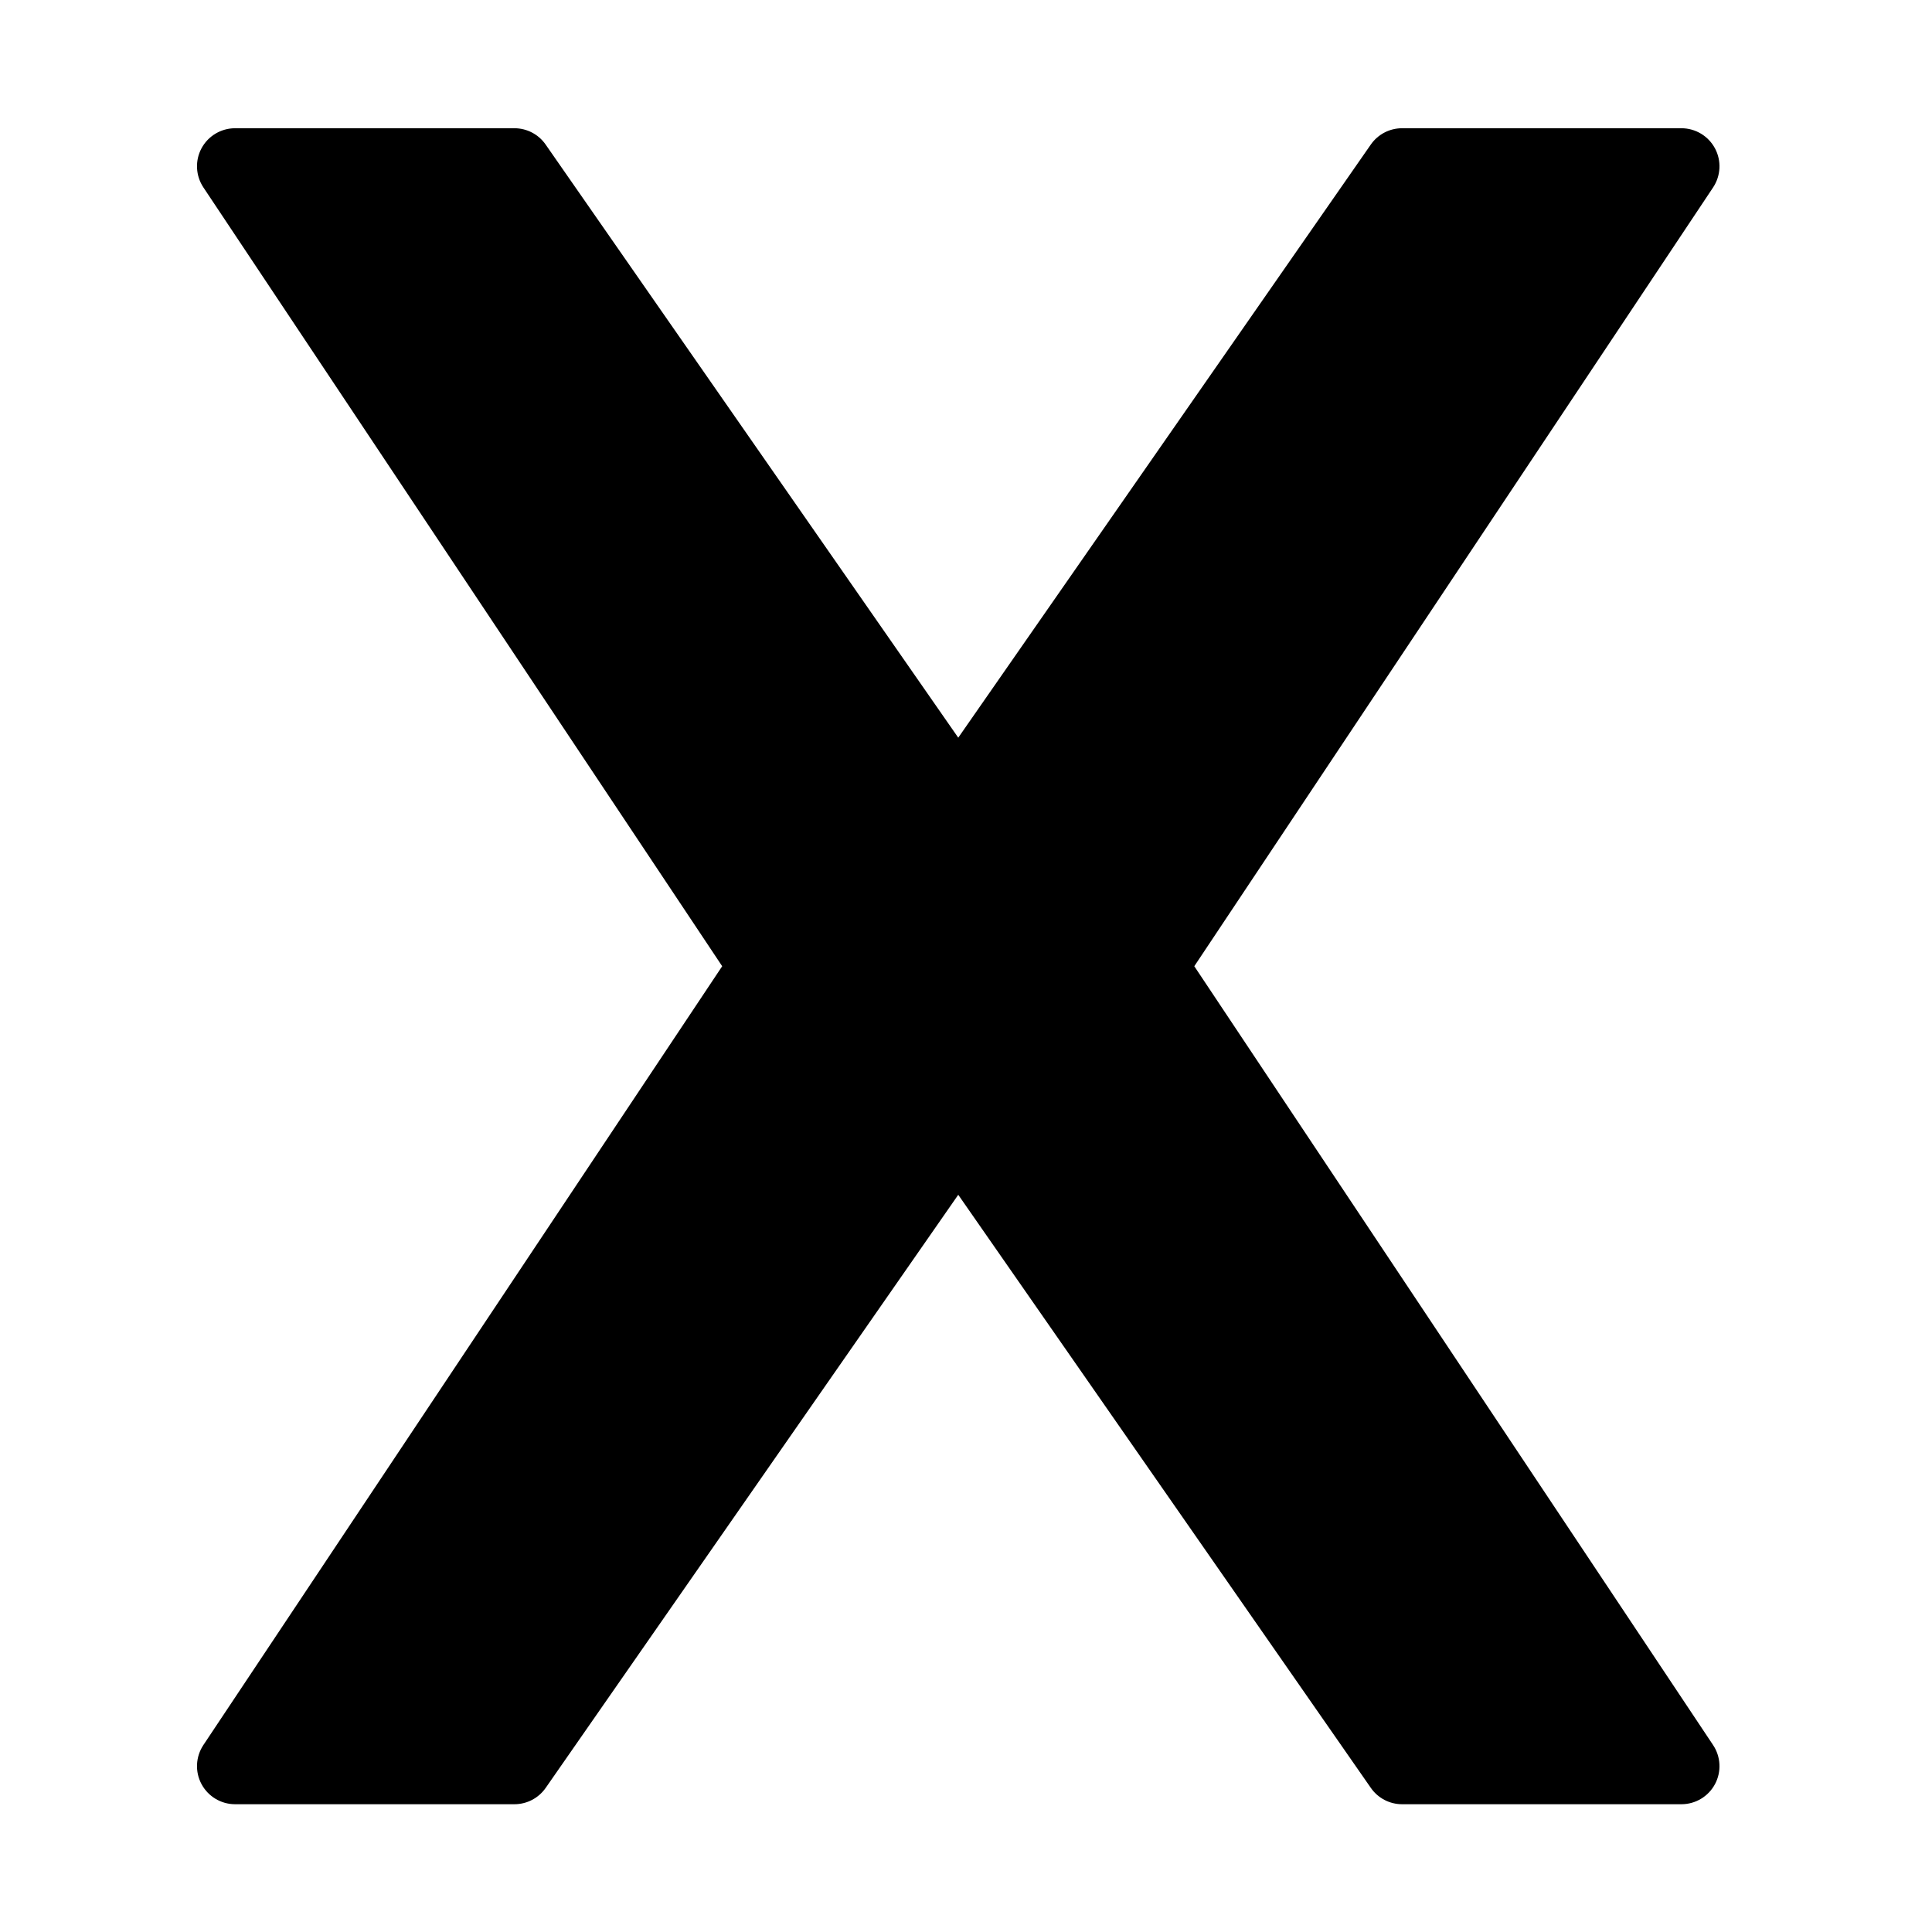 <svg xmlns="http://www.w3.org/2000/svg" xmlns:xlink="http://www.w3.org/1999/xlink" width="500" zoomAndPan="magnify" viewBox="0 0 375 375" height="500" preserveAspectRatio="xMidYMid meet" version="1.0"><defs><clipPath id="dab7a73aad"><path d="M 38 24.418 L 333.75 24.418 L 333.75 350.668 L 38 350.668 Z M 38 24.418 " clip-rule="nonzero"/></clipPath></defs><g clip-path="url(#dab7a73aad)"><path fill="#000000" d="M 231.812 187.543 L 332.508 36.387 C 334.016 34.117 334.164 31.203 332.879 28.801 C 331.594 26.398 329.09 24.891 326.363 24.891 L 272.137 24.891 C 269.719 24.891 267.453 26.074 266.07 28.062 L 185.996 143.184 L 105.91 28.062 C 104.531 26.074 102.27 24.891 99.852 24.891 L 45.625 24.891 C 42.902 24.891 40.395 26.391 39.109 28.793 C 37.824 31.195 37.973 34.117 39.48 36.379 L 140.176 187.543 L 39.48 338.703 C 37.973 340.973 37.824 343.887 39.109 346.289 C 40.395 348.691 42.902 350.199 45.625 350.199 L 99.852 350.199 C 102.27 350.199 104.535 349.016 105.918 347.027 L 185.996 231.906 L 266.078 347.027 C 267.461 349.016 269.719 350.199 272.137 350.199 L 326.363 350.199 C 329.09 350.199 331.594 348.699 332.879 346.297 C 334.164 343.895 334.016 340.973 332.508 338.711 Z M 231.812 187.543 " fill-opacity="1" fill-rule="nonzero"/></g></svg>